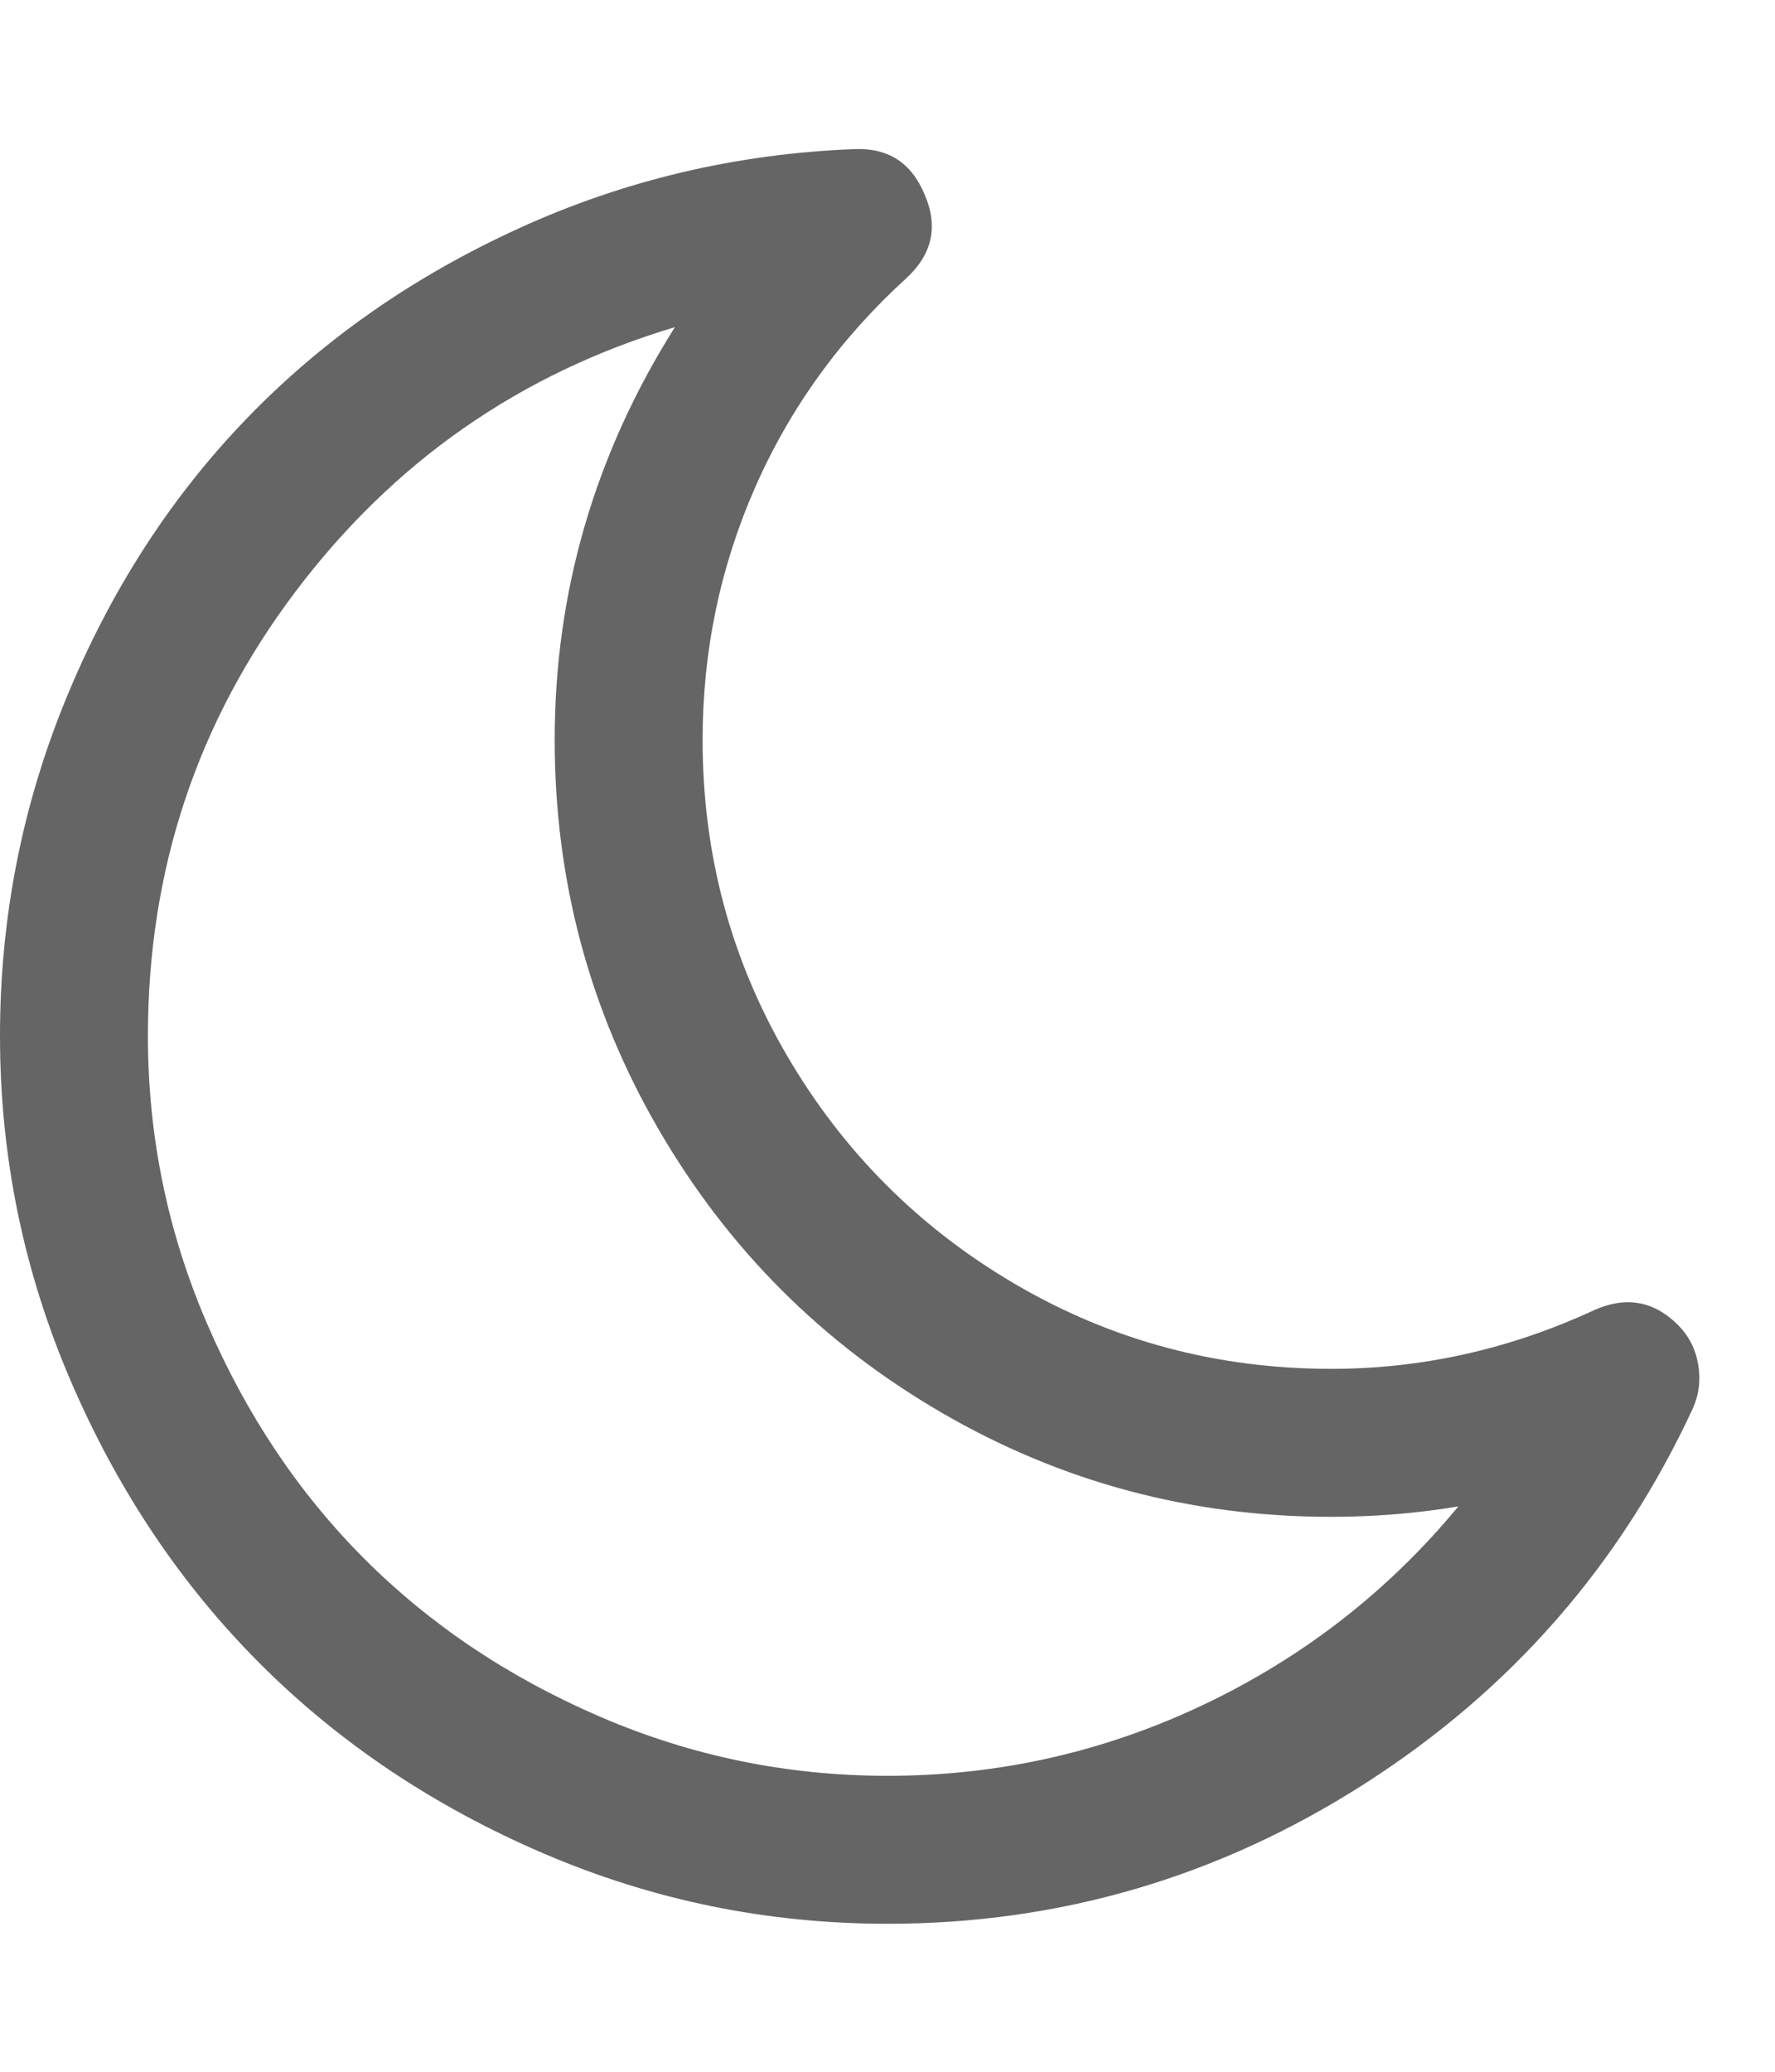 <svg xmlns="http://www.w3.org/2000/svg" width="100%" height="100%" viewBox="0 0 1536 1792"><path fill="#666565
" d="M1262 1303q-54 9-110 9-182 0-337-90t-245-245-90-337q0-192 104-357-201 60-328.5 229t-127.5 384q0 130 51 248.5t136.5 204 204 136.5 248.5 51q144 0 273.5-61.5t220.5-171.5zM1465 1218q-94 203-283.5 324.5t-413.5 121.5q-156 0-298-61t-245-164-164-245-61-298q0-153 57.5-292.5t156-241.5 235.5-164.5 290-68.5q44-2 61 39 18 41-15 72-86 78-131.5 181.5t-45.5 218.5q0 148 73 273t198 198 273 73q118 0 228-51 41-18 72 13 14 14 17.5 34t-4.5 38z" /></svg>
